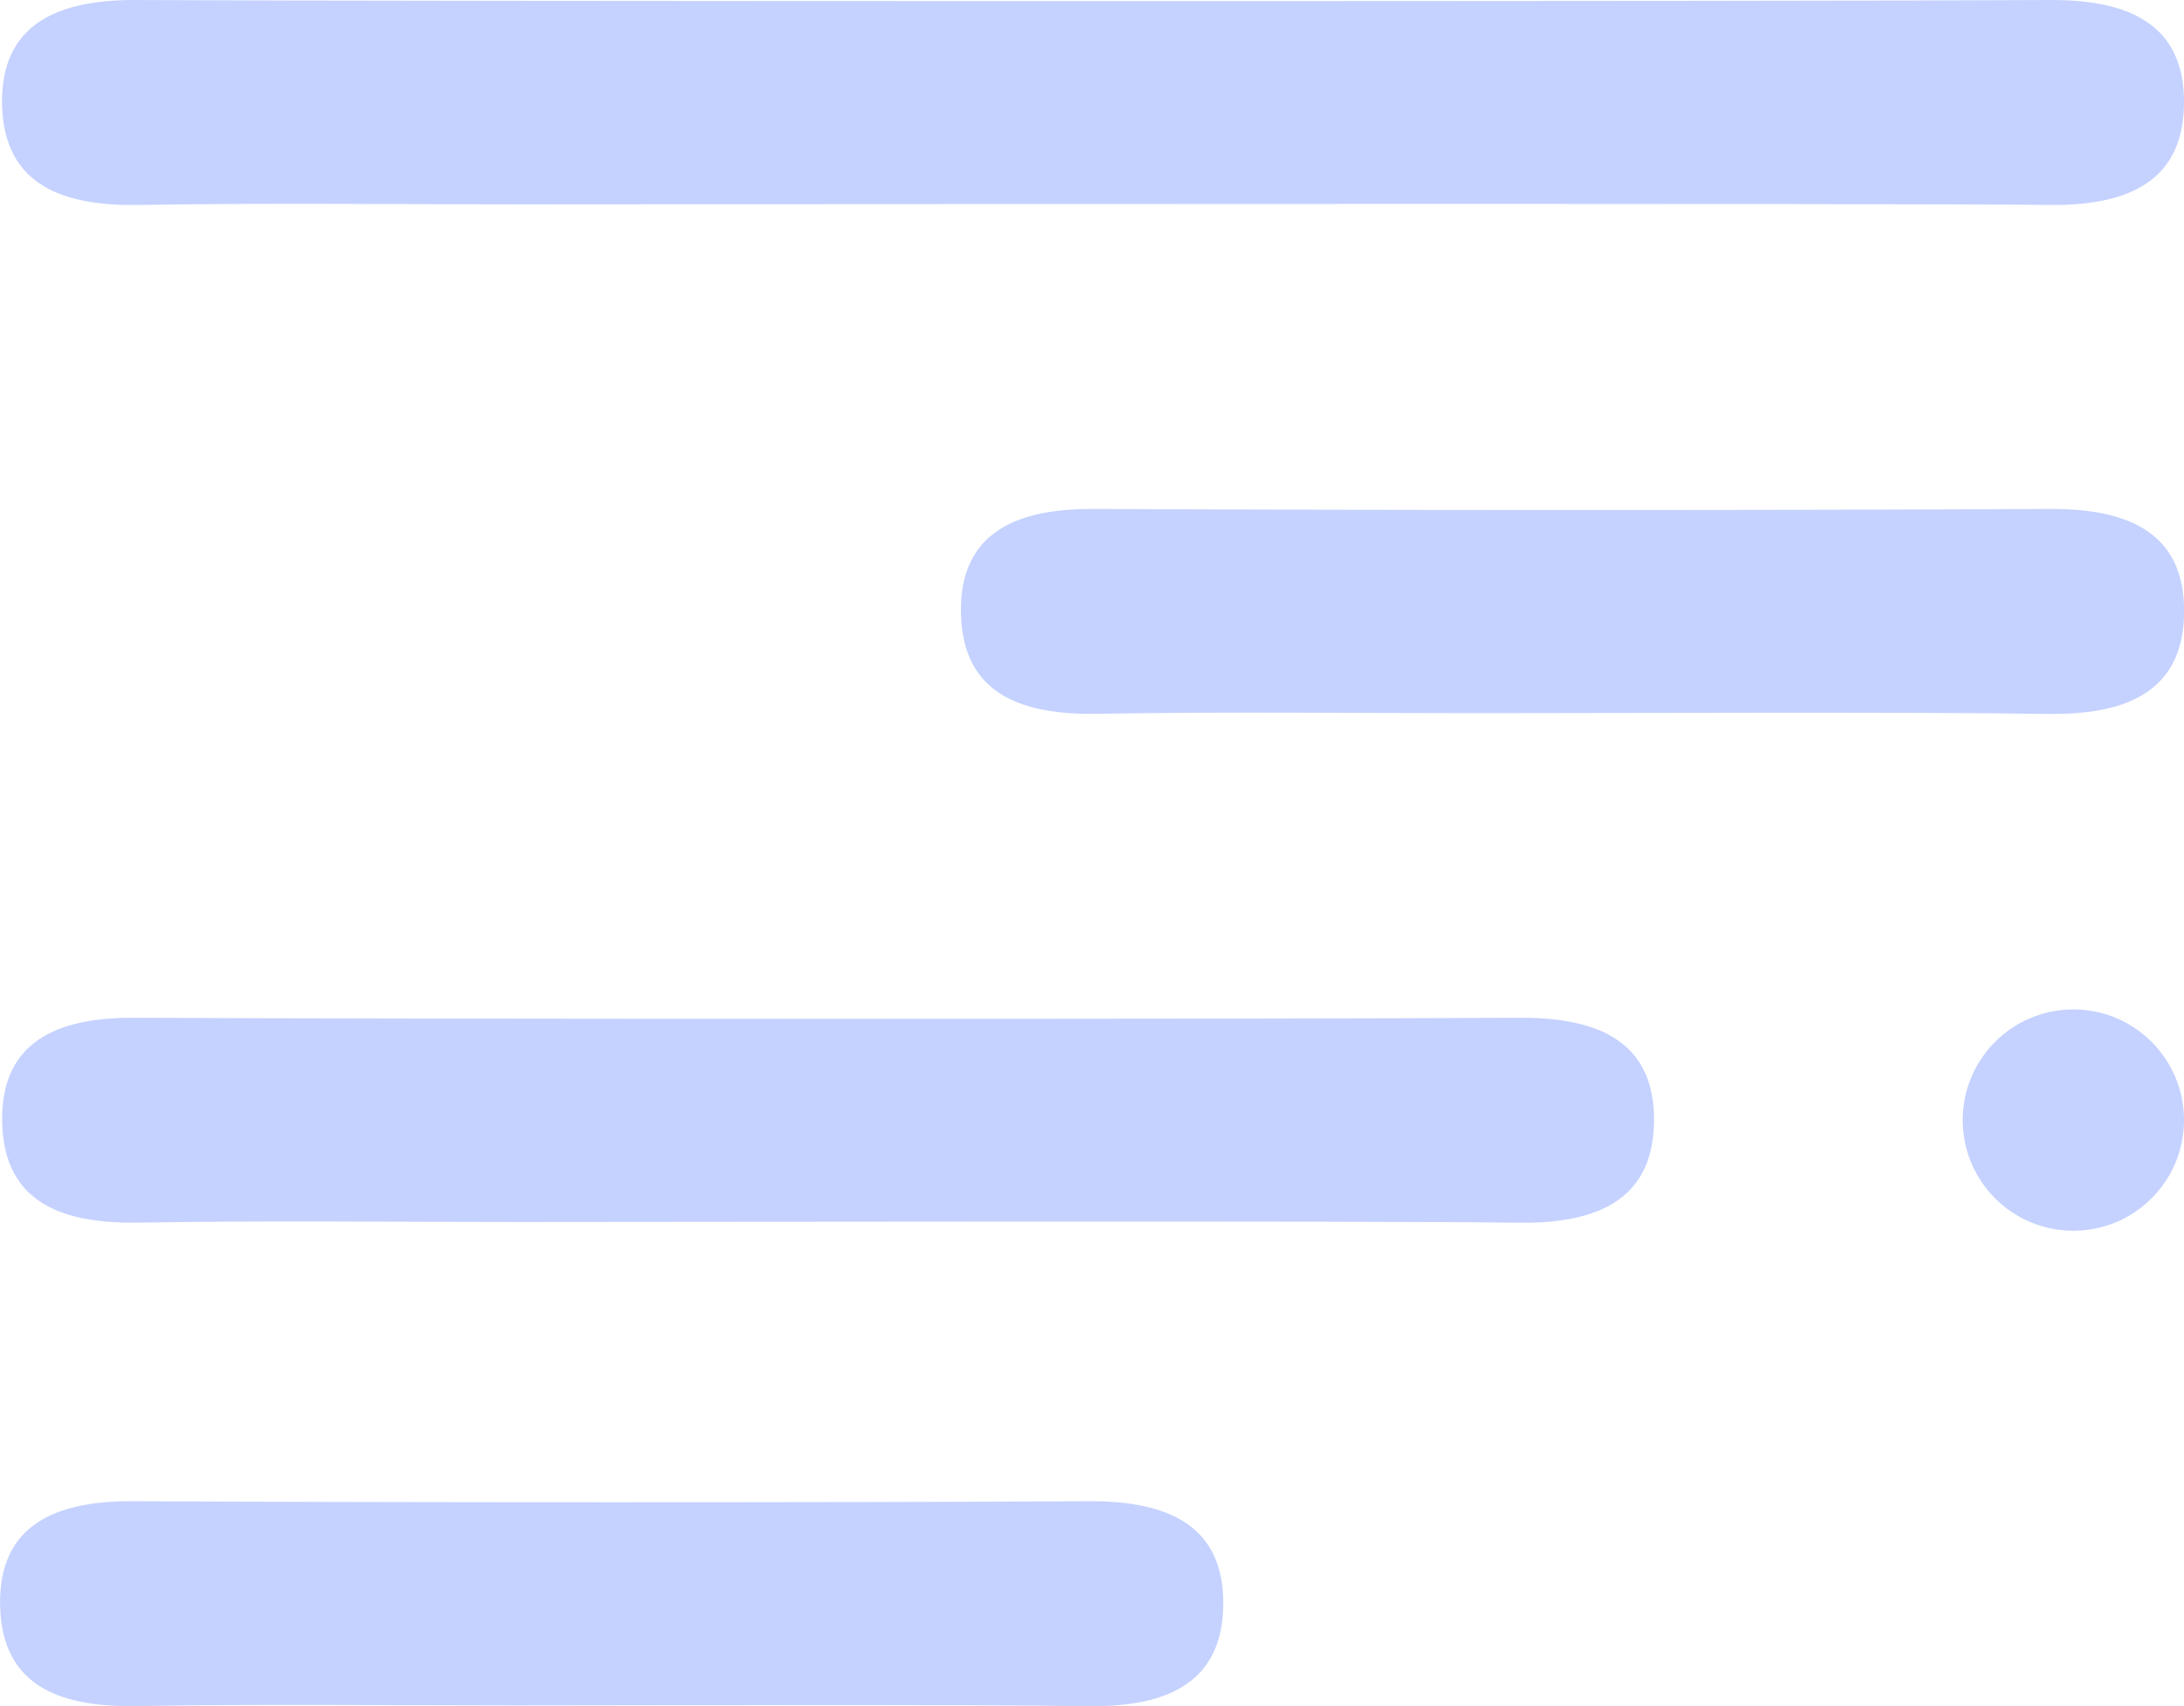 <svg xmlns="http://www.w3.org/2000/svg" viewBox="0 0 210 164.08"><defs><style>.cls-1{fill:#c5d2ff;}</style></defs><title>11Asset 2history-right</title><g id="Layer_2" data-name="Layer 2"><g id="Layer_1-2" data-name="Layer 1"><circle class="cls-1" cx="199.36" cy="107.71" r="10.64"/><path class="cls-1" d="M49.81,19.65c-12.14,0-24.28-.15-36.41.06C6.34,19.83.38,18,.2,10.09S5.74,0,12.92,0C37.51.14,172.69.15,197.27,0c7.22,0,12.87,2.19,12.73,10.08s-6.16,9.74-13.19,9.63C184.68,19.52,61.94,19.65,49.81,19.65Z"/><path class="cls-1" d="M49.81,117.51c-12.14,0-24.28-.15-36.41.06-7.06.12-13-1.67-13.19-9.62S5.74,97.83,12.92,97.87c24.58.13,108.81.14,133.39,0,7.22,0,12.87,2.19,12.73,10.08s-6.16,9.74-13.19,9.63C133.72,117.38,61.94,117.51,49.81,117.51Z"/><path class="cls-1" d="M142,68.58c-12.14,0-24.28-.15-36.41.06-7.06.12-13-1.67-13.19-9.62s5.54-10.11,12.72-10.08c24.58.13,67.58.14,92.16,0,7.22,0,12.87,2.19,12.73,10.08s-6.16,9.74-13.19,9.63C184.68,68.45,154.13,68.58,142,68.58Z"/><path class="cls-1" d="M49.61,164c-12.14,0-24.28-.15-36.41.06-7.06.12-13-1.67-13.19-9.62s5.54-10.11,12.72-10.08c24.58.13,67.58.14,92.16,0,7.22,0,12.87,2.19,12.73,10.08s-6.16,9.74-13.19,9.63C92.29,163.88,61.74,164,49.61,164Z"/></g></g></svg>
